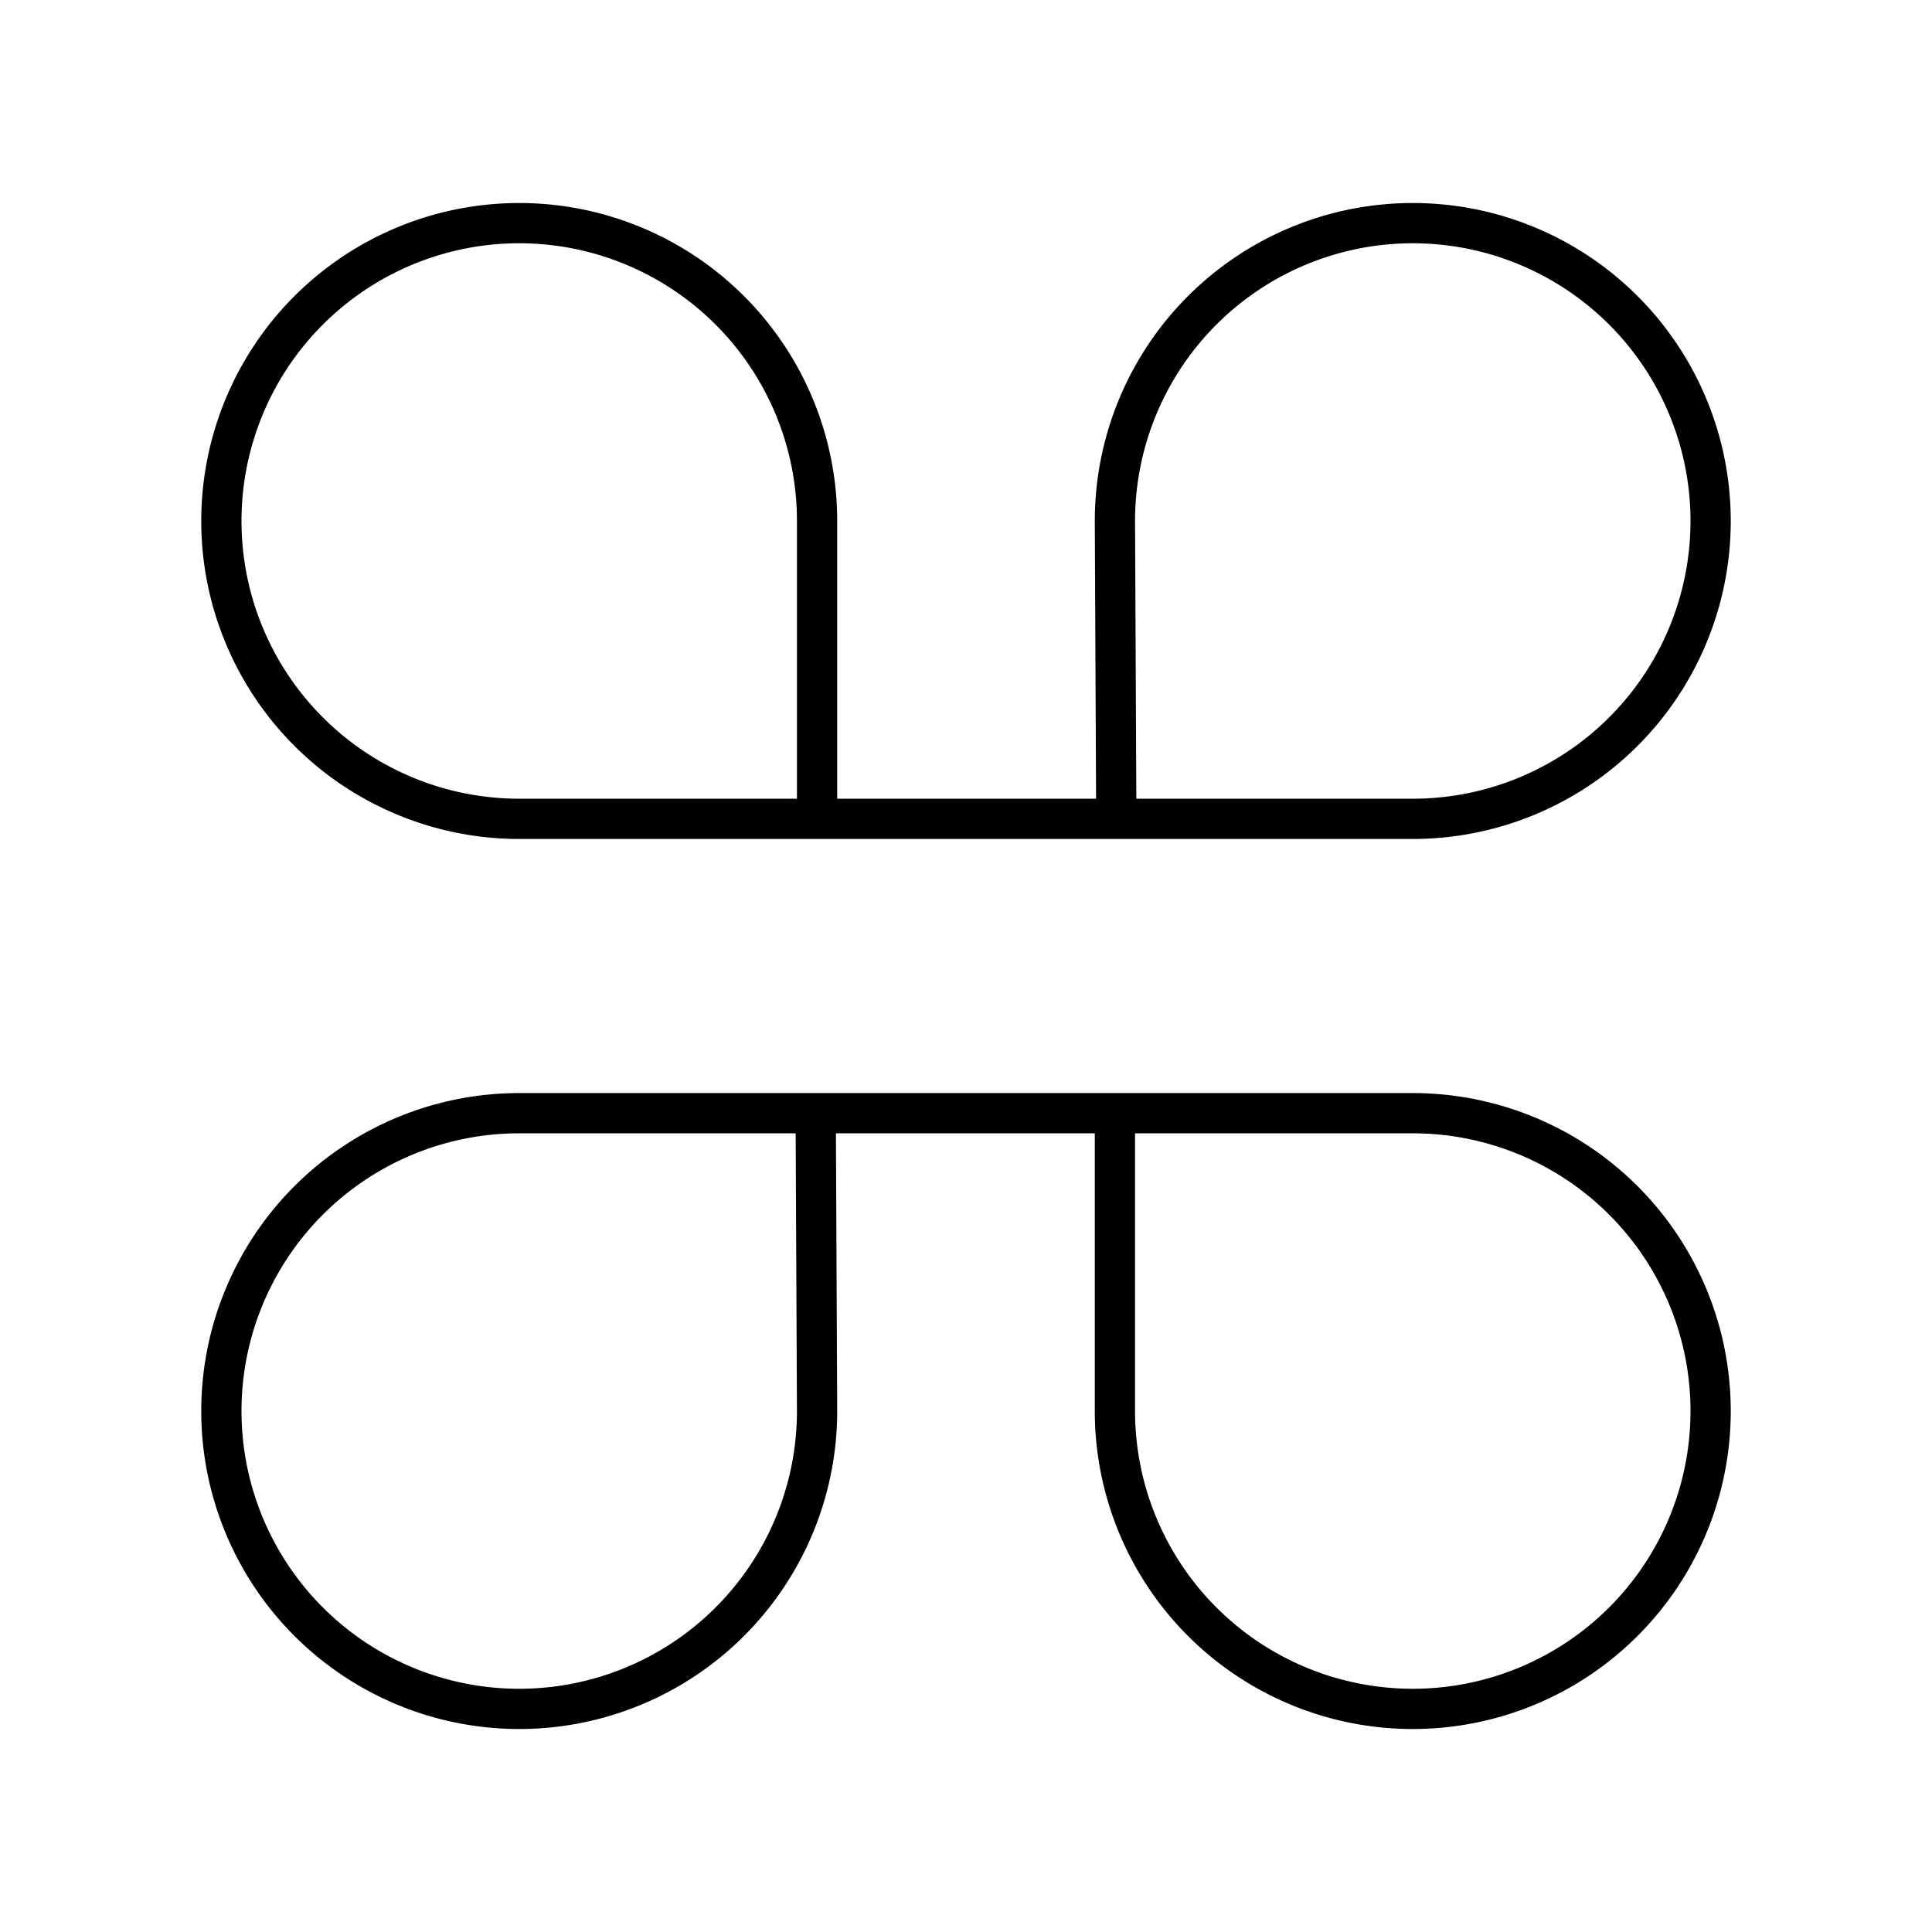 <svg xmlns="http://www.w3.org/2000/svg" xmlns:xlink="http://www.w3.org/1999/xlink" width="48" height="48" viewBox="0 0 48 48"><path fill="none" stroke="currentColor" stroke-linecap="round" stroke-linejoin="round" d="M20.3 20.344v-7.4a7.4 7.4 0 1 0-7.4 7.4h22.2a7.4 7.4 0 1 0-7.4-7.4l.034 7.4m-7.468 7.313l.034 7.4a7.4 7.4 0 1 1-7.4-7.4h22.2a7.4 7.4 0 1 1-7.4 7.4v-7.4"/></svg>